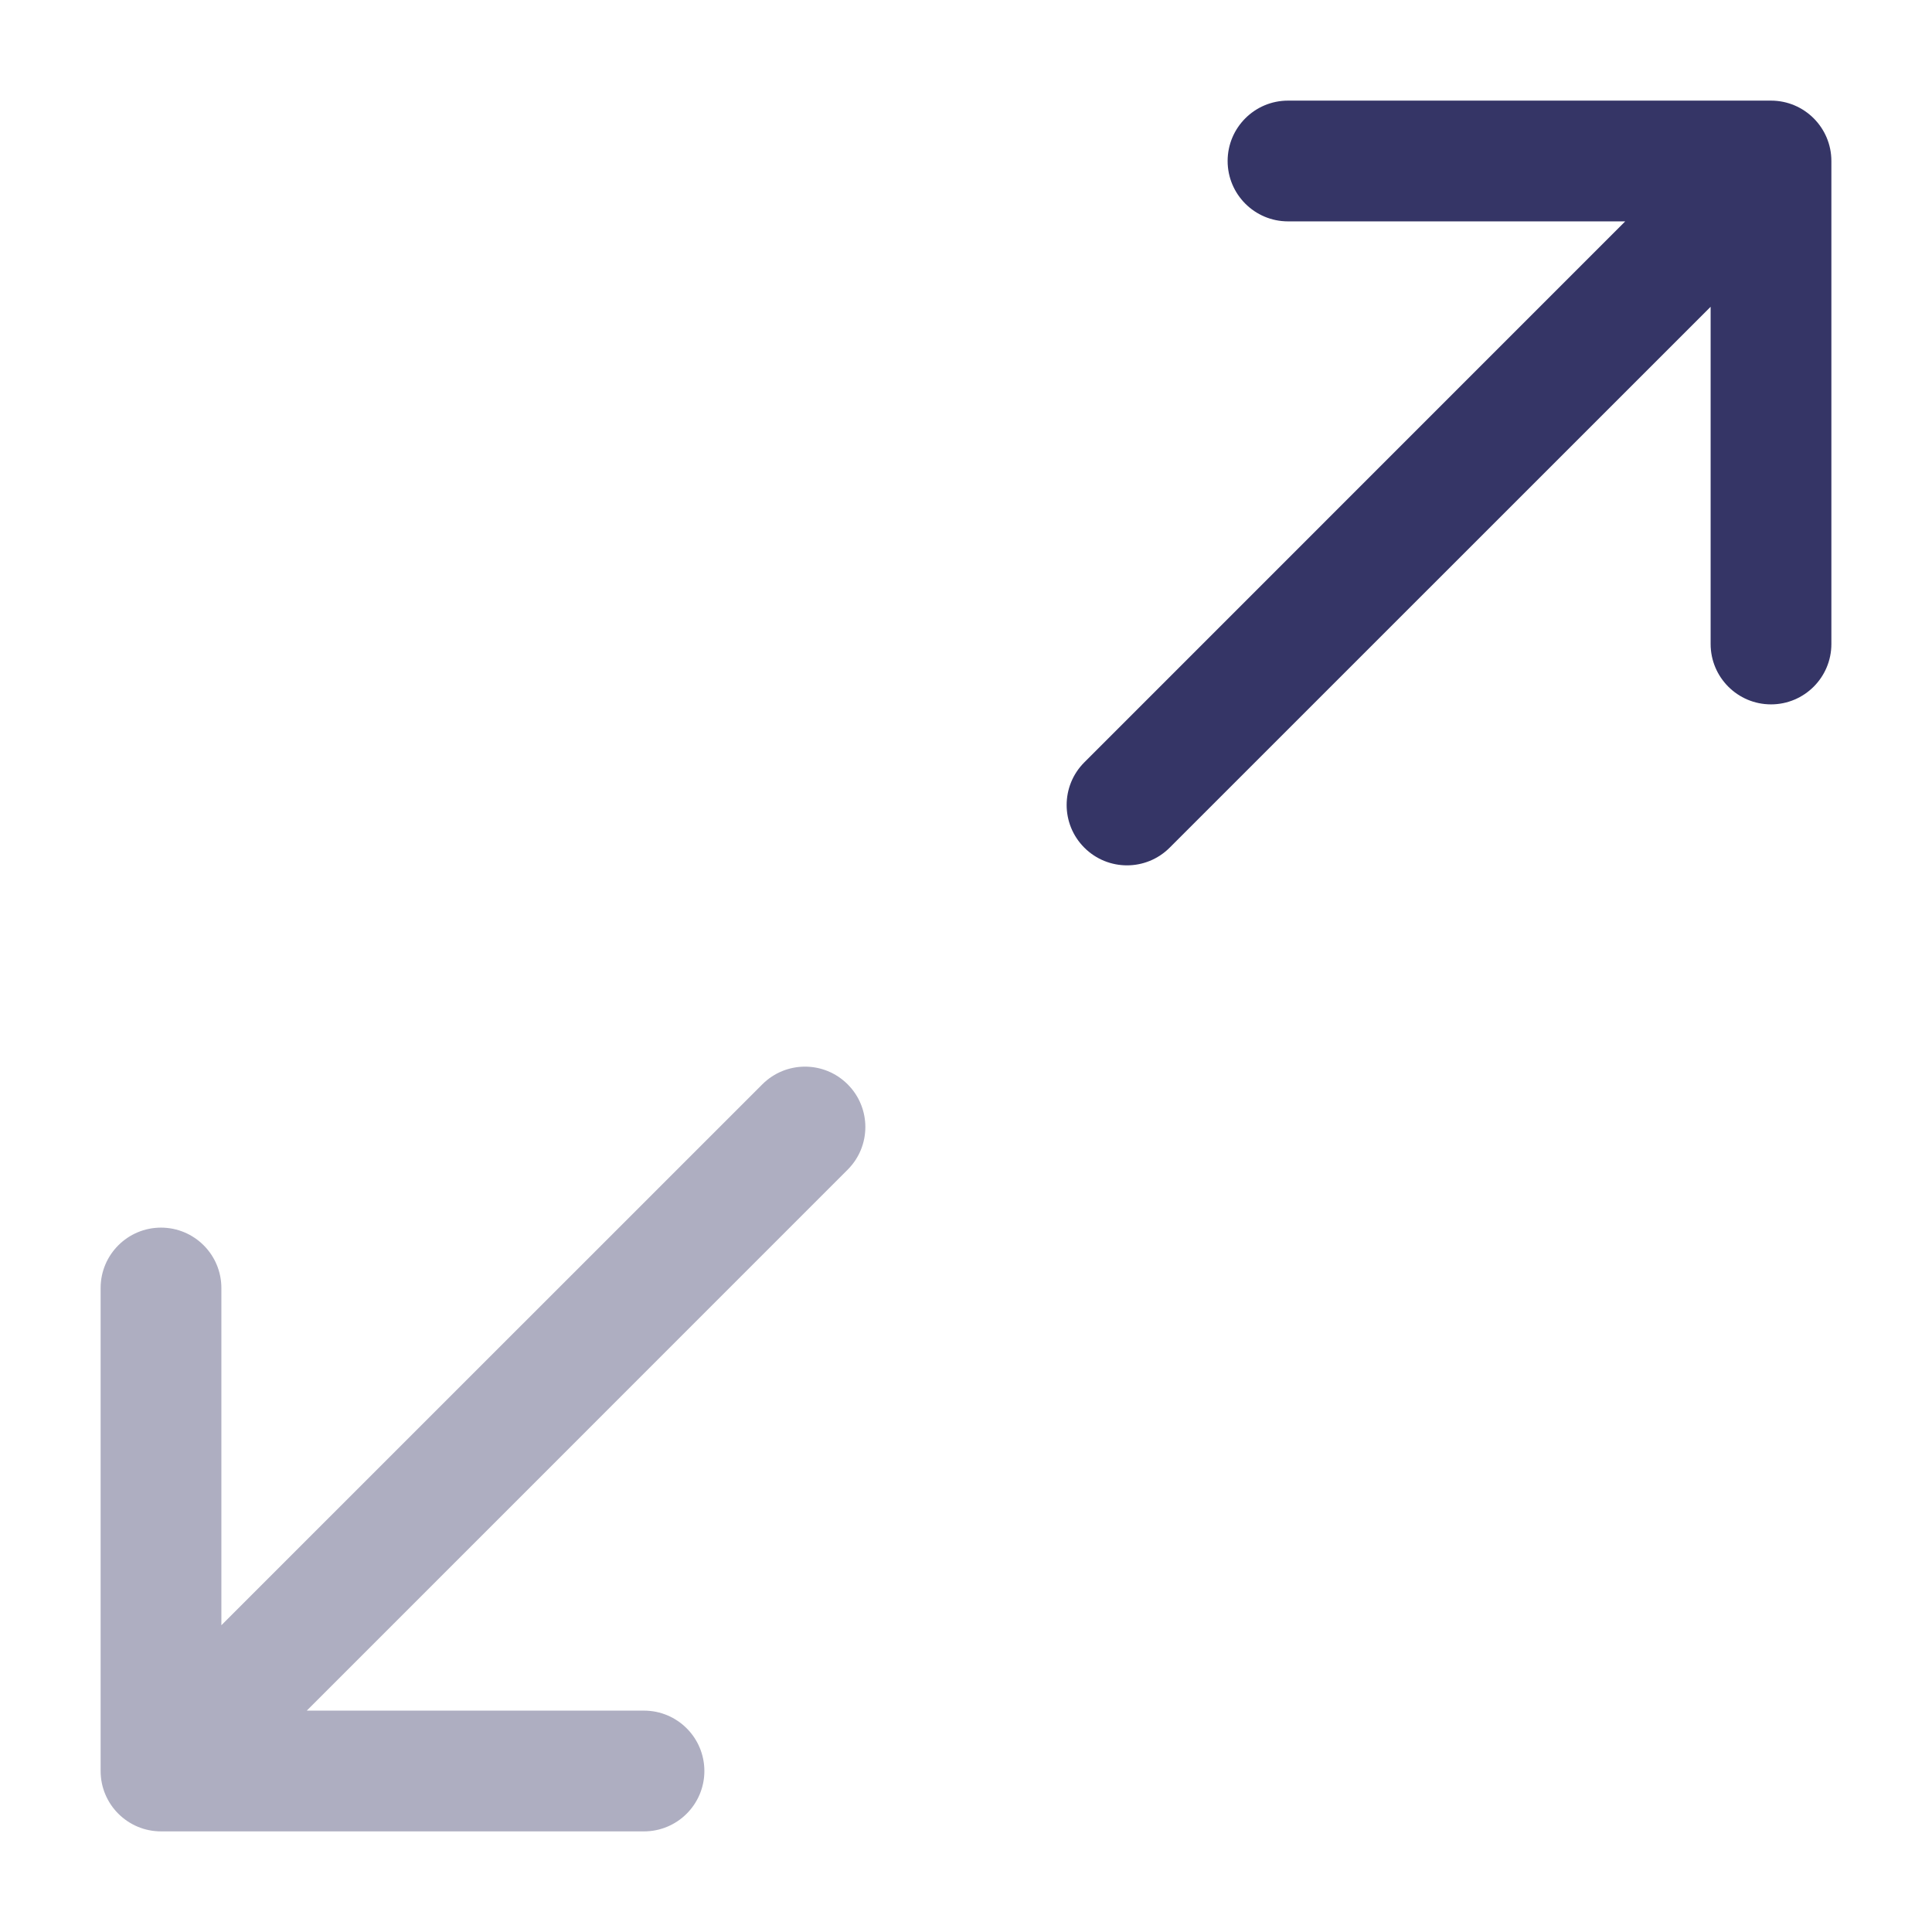<svg width="24" height="24" viewBox="0 0 24 24" fill="none" xmlns="http://www.w3.org/2000/svg">
<path opacity="0.4" d="M2 22.75C1.586 22.75 1.25 22.414 1.25 22V16C1.25 15.586 1.586 15.25 2 15.25C2.414 15.25 2.75 15.586 2.75 16V20.189L9.47 13.47C9.763 13.177 10.237 13.177 10.53 13.47C10.823 13.763 10.823 14.237 10.53 14.53L3.811 21.25H8C8.414 21.25 8.75 21.586 8.75 22C8.75 22.414 8.414 22.75 8 22.75H2Z" fill="#353566"/>
<path d="M21.25 3.811L21.25 8C21.25 8.414 21.586 8.75 22 8.75C22.414 8.75 22.75 8.414 22.75 8L22.75 2C22.75 1.586 22.414 1.25 22 1.25L16 1.25C15.586 1.25 15.25 1.586 15.25 2C15.25 2.414 15.586 2.75 16 2.75L20.189 2.75L13.47 9.47C13.177 9.763 13.177 10.237 13.47 10.53C13.763 10.823 14.237 10.823 14.53 10.53L21.25 3.811Z" fill="#353566"/>
</svg>
